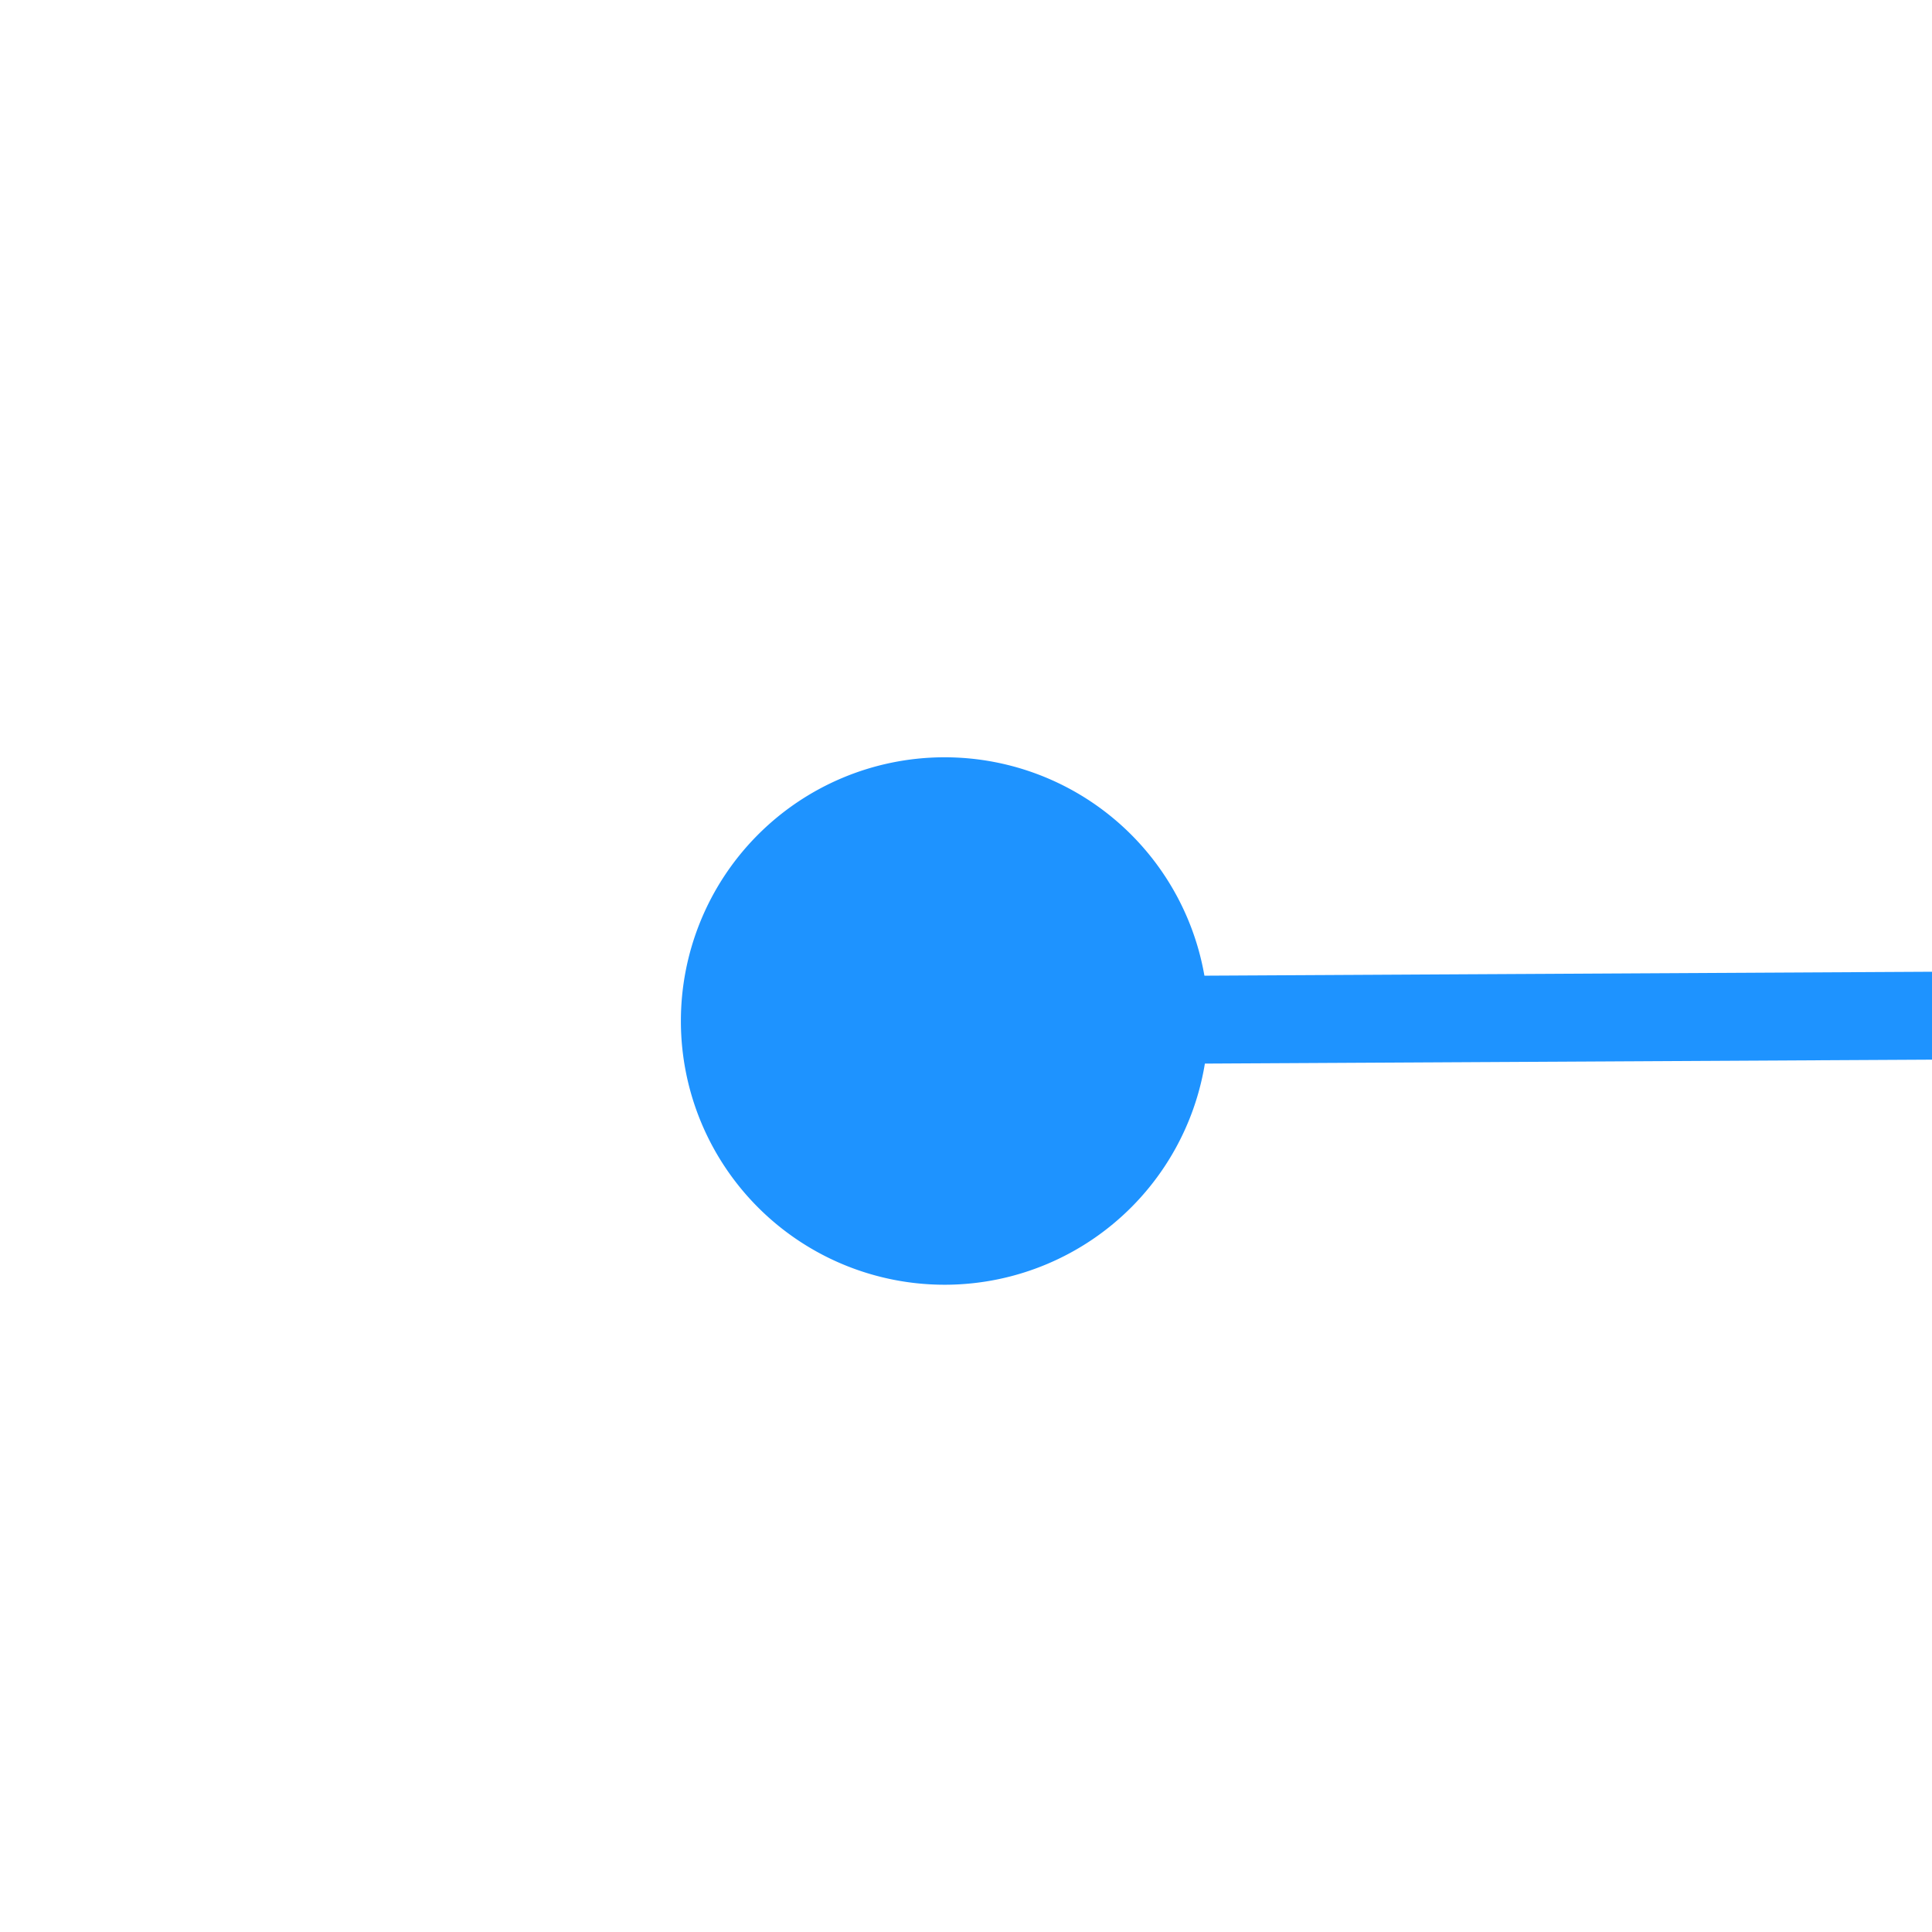 ﻿<?xml version="1.0" encoding="utf-8"?>
<svg version="1.1" xmlns:xlink="http://www.w3.org/1999/xlink" width="22px" height="22px" preserveAspectRatio="xMinYMid meet" viewBox="440 447  22 20" xmlns="http://www.w3.org/2000/svg">
  <g transform="matrix(0.921 -0.391 0.391 0.921 -142.712 212.549 )">
    <path d="M 445 480.5  A 3 3 0 0 0 442 483.5 A 3 3 0 0 0 445 486.5 A 3 3 0 0 0 448 483.5 A 3 3 0 0 0 445 480.5 Z " fill-rule="nonzero" fill="#1e93ff" stroke="none" transform="matrix(0.923 0.386 -0.386 0.923 226.15 -160.791 )" />
    <path d="M 443 483.5  L 586 483.5  " stroke-width="1" stroke="#1e93ff" fill="none" transform="matrix(0.923 0.386 -0.386 0.923 226.15 -160.791 )" />
  </g>
</svg>